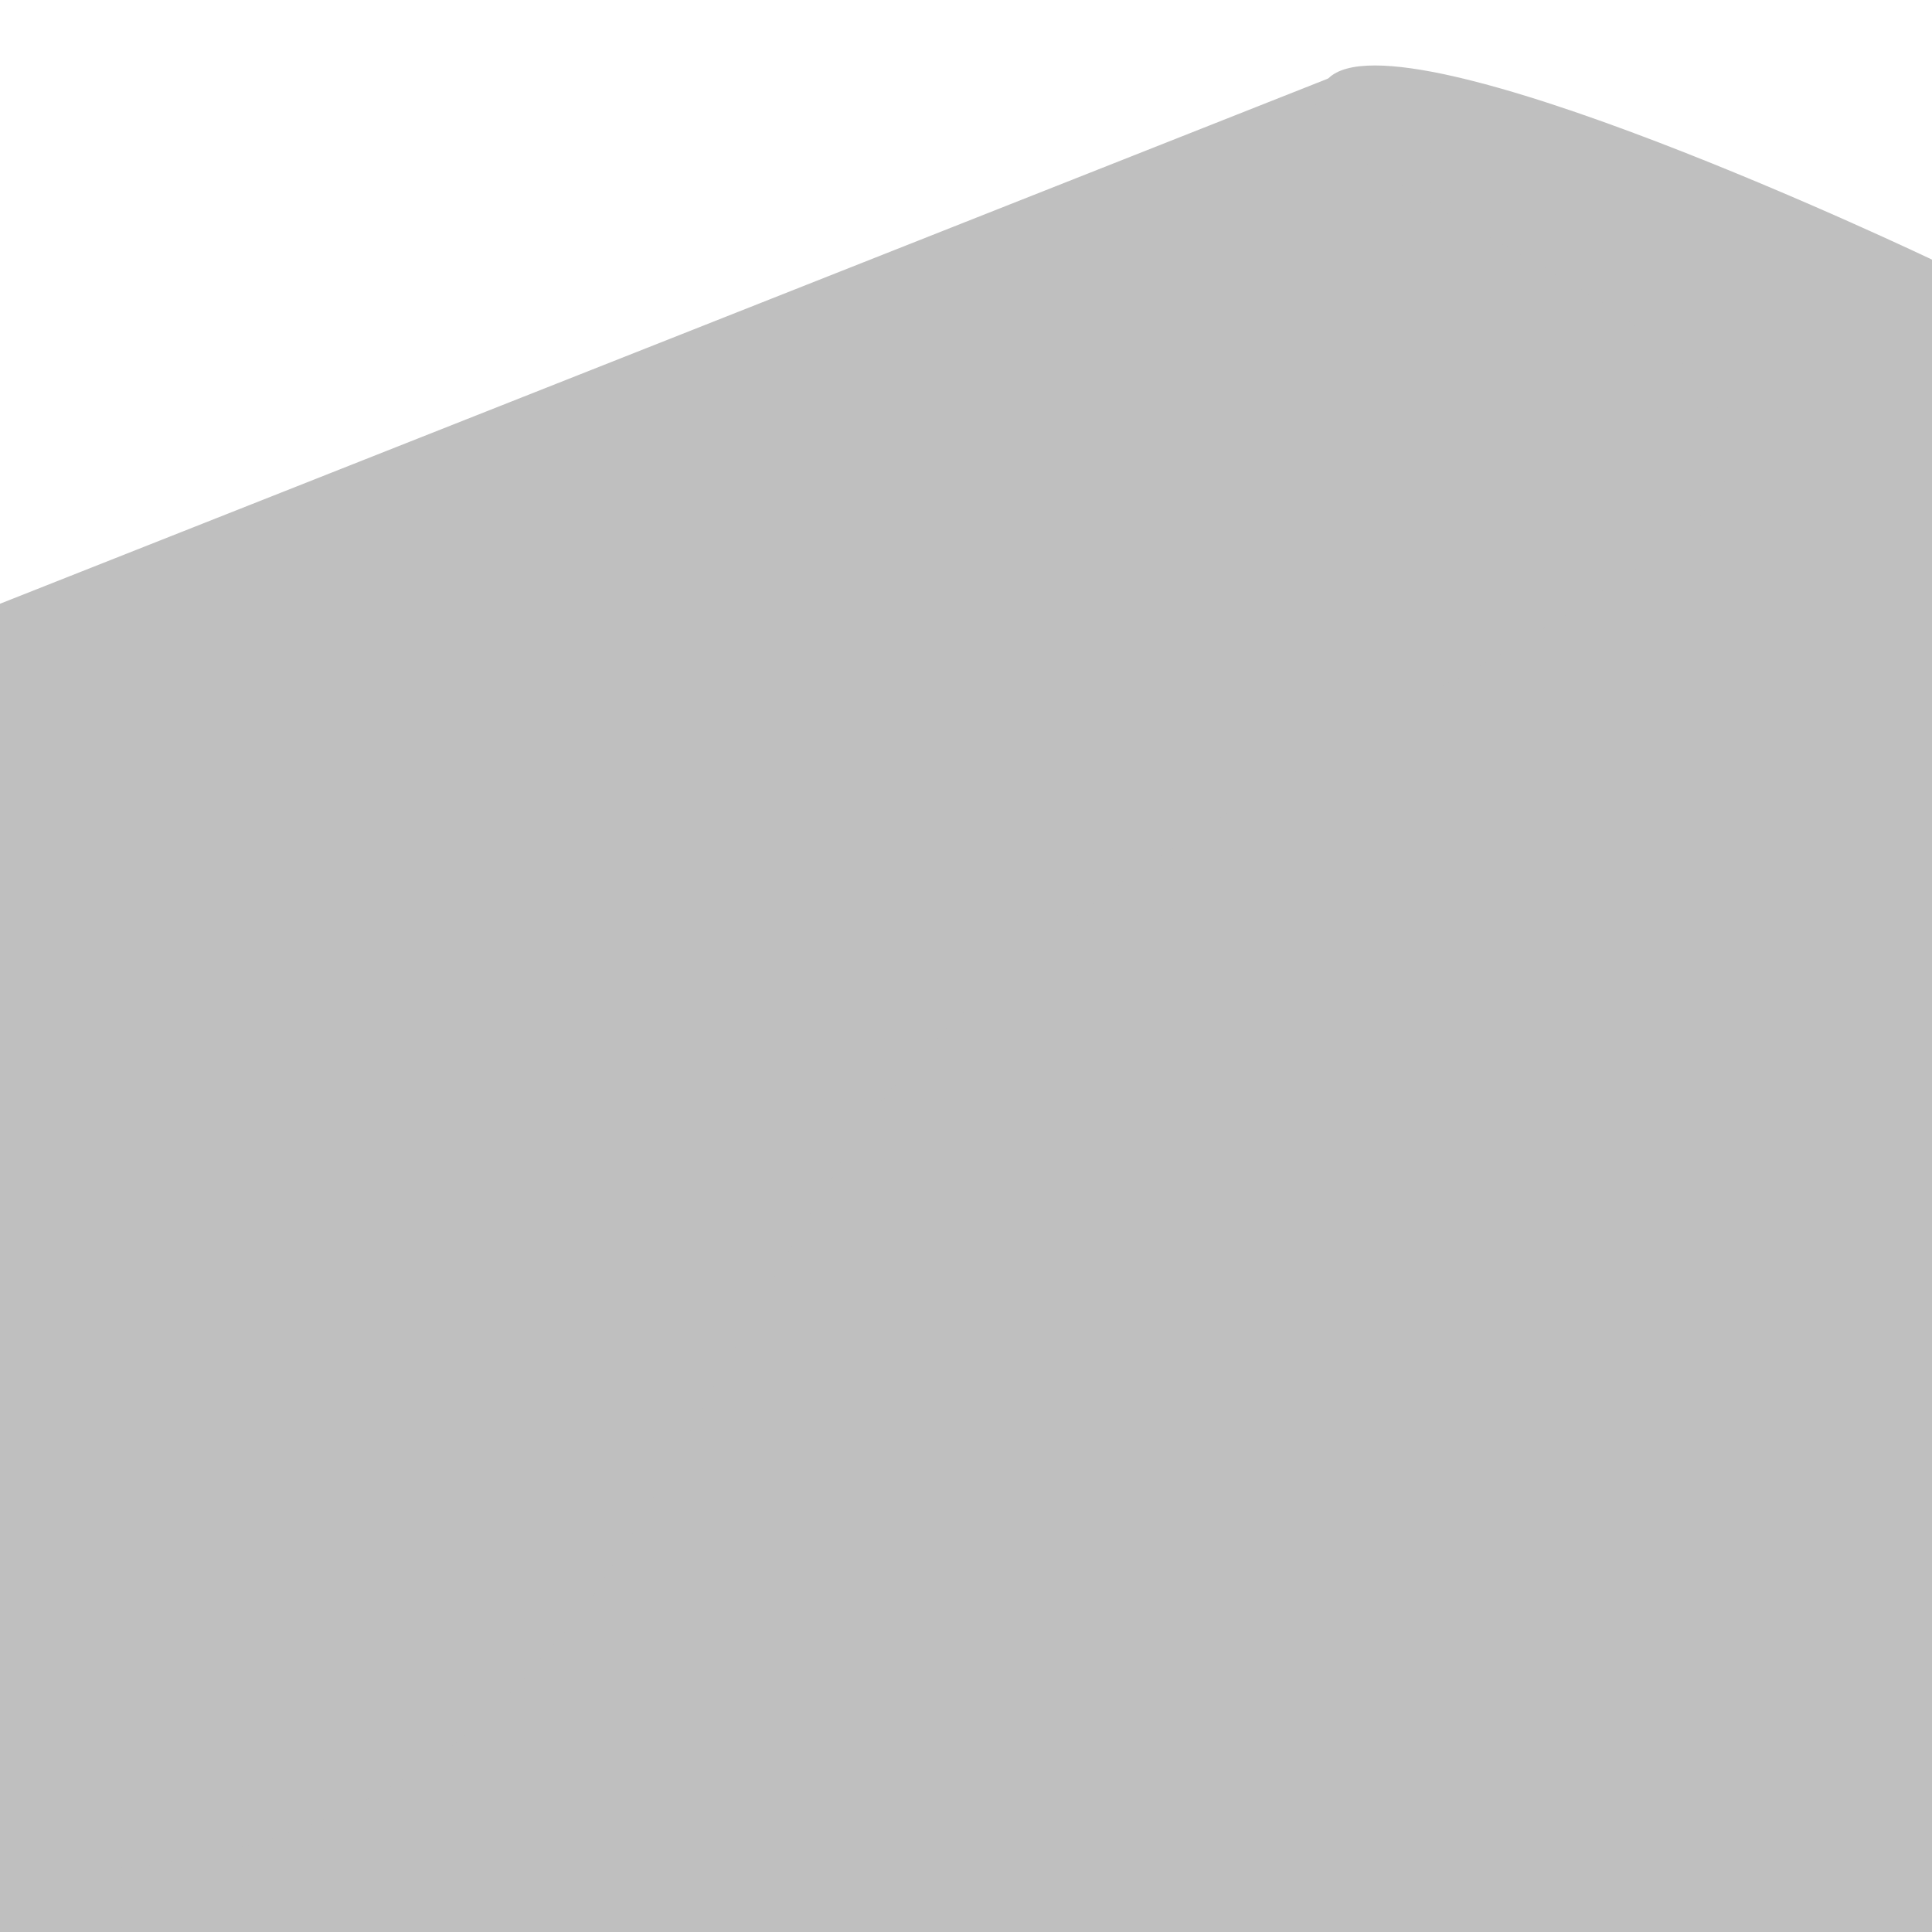 <svg xmlns="http://www.w3.org/2000/svg" width="320" height="320"><path fill="#bfbfbf" d="m0 100 220-87 100 35v272H0z"/><path fill="#bfbfbf" d="M320 43S232 1 220 13c-18 16 90 42 62 72-26 26-100 50-138 100-18 28-40 74-50 85-10 10-30 42-95 40l1 10h320z"/></svg>